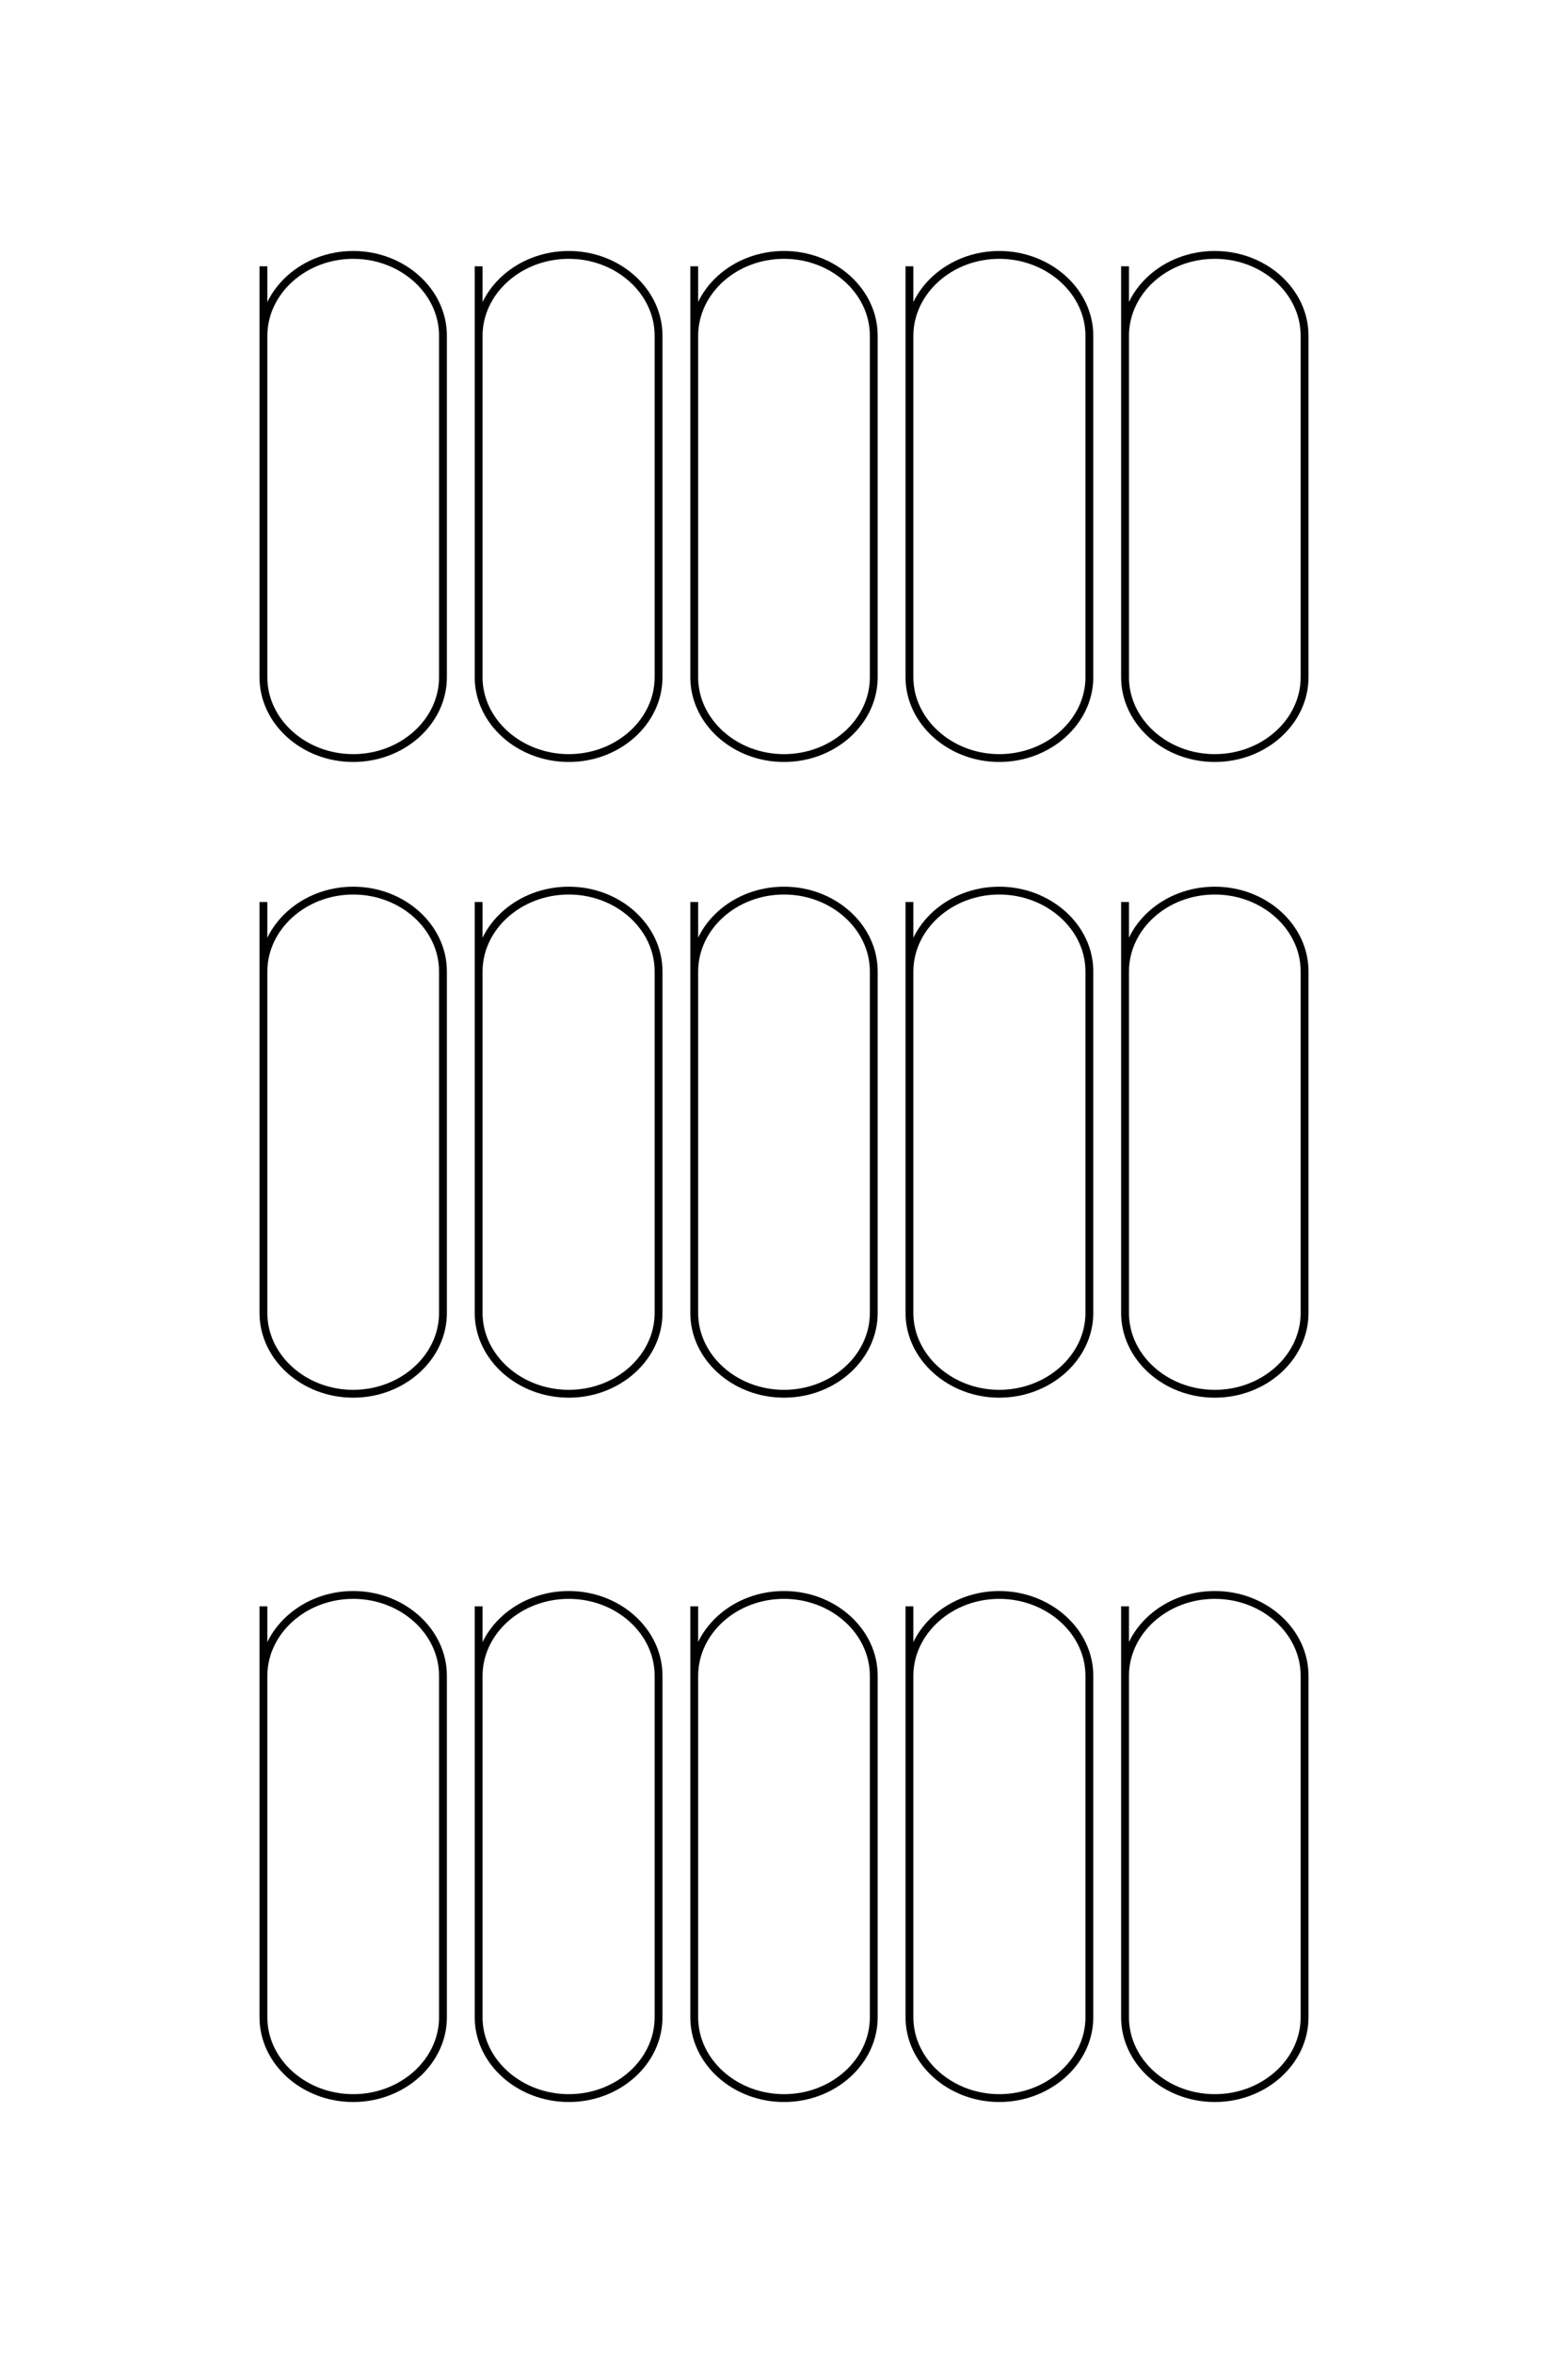 <?xml version="1.0" encoding="UTF-8"?>
<!DOCTYPE svg PUBLIC "-//W3C//DTD SVG 1.1//EN" "http://www.w3.org/Graphics/SVG/1.1/DTD/svg11.dtd">
<!-- Creator: CorelDRAW X8 -->
<svg xmlns="http://www.w3.org/2000/svg" xml:space="preserve" width="40mm" height="60mm" version="1.1" style="shape-rendering:geometricPrecision; text-rendering:geometricPrecision; image-rendering:optimizeQuality; fill-rule:evenodd; clip-rule:evenodd"
viewBox="0 0 4000 6000"
 xmlns:xlink="http://www.w3.org/1999/xlink">
 <defs>
  <style type="text/css">
   <![CDATA[
    .str0 {stroke:black;stroke-width:20}
    .fil0 {fill:none}
   ]]>
  </style>
 </defs>
 <g id="图层_x0020_1">
  <path class="fil0 str0" d="M2870 679l0 200 0 848c0,113 103,206 229,206l0 0c126,0 229,-93 229,-206l0 -871c0,-113 -103,-206 -229,-206l0 0c-126,0 -228,92 -229,205 0,0 0,20 0,20m0 1425l0 200 0 848c0,113 103,206 229,206l0 0c126,0 229,-93 229,-206l0 -871c0,-113 -103,-206 -229,-206l0 0c-126,0 -228,92 -229,205 0,0 0,20 0,20m0 1600l0 200 0 848c0,113 103,206 229,206l0 0c126,0 229,-93 229,-206l0 -871c0,-113 -103,-206 -229,-206l0 0c-126,0 -228,92 -229,205 0,0 0,20 0,20m-550 -3613l0 200 0 848c0,113 104,206 229,206l0 0c126,0 230,-93 230,-206l0 -871c0,-113 -104,-206 -230,-206l0 0c-125,0 -228,92 -229,205 0,0 0,20 0,20m-549 -196l0 200 0 848c0,113 103,206 229,206l0 0c126,0 229,-93 229,-206l0 -871c0,-113 -103,-206 -229,-206l0 0c-126,0 -228,92 -229,205 0,0 0,20 0,20m-550 -196l0 200 0 848c0,113 104,206 230,206l0 0c126,0 229,-93 229,-206l0 -871c0,-113 -103,-206 -229,-206l0 0c-126,0 -229,92 -230,205 0,0 0,20 0,20m1099 1425l0 200 0 848c0,113 104,206 229,206l0 0c126,0 230,-93 230,-206l0 -871c0,-113 -104,-206 -230,-206l0 0c-125,0 -228,92 -229,205 0,0 0,20 0,20m-549 -196l0 200 0 848c0,113 103,206 229,206l0 0c126,0 229,-93 229,-206l0 -871c0,-113 -103,-206 -229,-206l0 0c-126,0 -228,92 -229,205 0,0 0,20 0,20m-550 -196l0 200 0 848c0,113 104,206 230,206l0 0c126,0 229,-93 229,-206l0 -871c0,-113 -103,-206 -229,-206l0 0c-126,0 -229,92 -230,205 0,0 0,20 0,20m1099 1600l0 200 0 848c0,113 104,206 229,206l0 0c126,0 230,-93 230,-206l0 -871c0,-113 -104,-206 -230,-206l0 0c-125,0 -228,92 -229,205 0,0 0,20 0,20m-549 -196l0 200 0 848c0,113 103,206 229,206l0 0c126,0 229,-93 229,-206l0 -871c0,-113 -103,-206 -229,-206l0 0c-126,0 -228,92 -229,205 0,0 0,20 0,20m-550 -196l0 200 0 848c0,113 104,206 230,206l0 0c126,0 229,-93 229,-206l0 -871c0,-113 -103,-206 -229,-206l0 0c-126,0 -229,92 -230,205 0,0 0,20 0,20m-549 -3613l0 200 0 848c0,113 103,206 229,206l0 0c126,0 229,-93 229,-206l0 -871c0,-113 -103,-206 -229,-206l0 0c-125,0 -228,92 -229,205 0,0 0,20 0,20m0 1425l0 200 0 848c0,113 103,206 229,206l0 0c126,0 229,-93 229,-206l0 -871c0,-113 -103,-206 -229,-206l0 0c-125,0 -228,92 -229,205 0,0 0,20 0,20m0 1600l0 200 0 848c0,113 103,206 229,206l0 0c126,0 229,-93 229,-206l0 -871c0,-113 -103,-206 -229,-206l0 0c-125,0 -228,92 -229,205 0,0 0,20 0,20"/>
 </g>
</svg>

